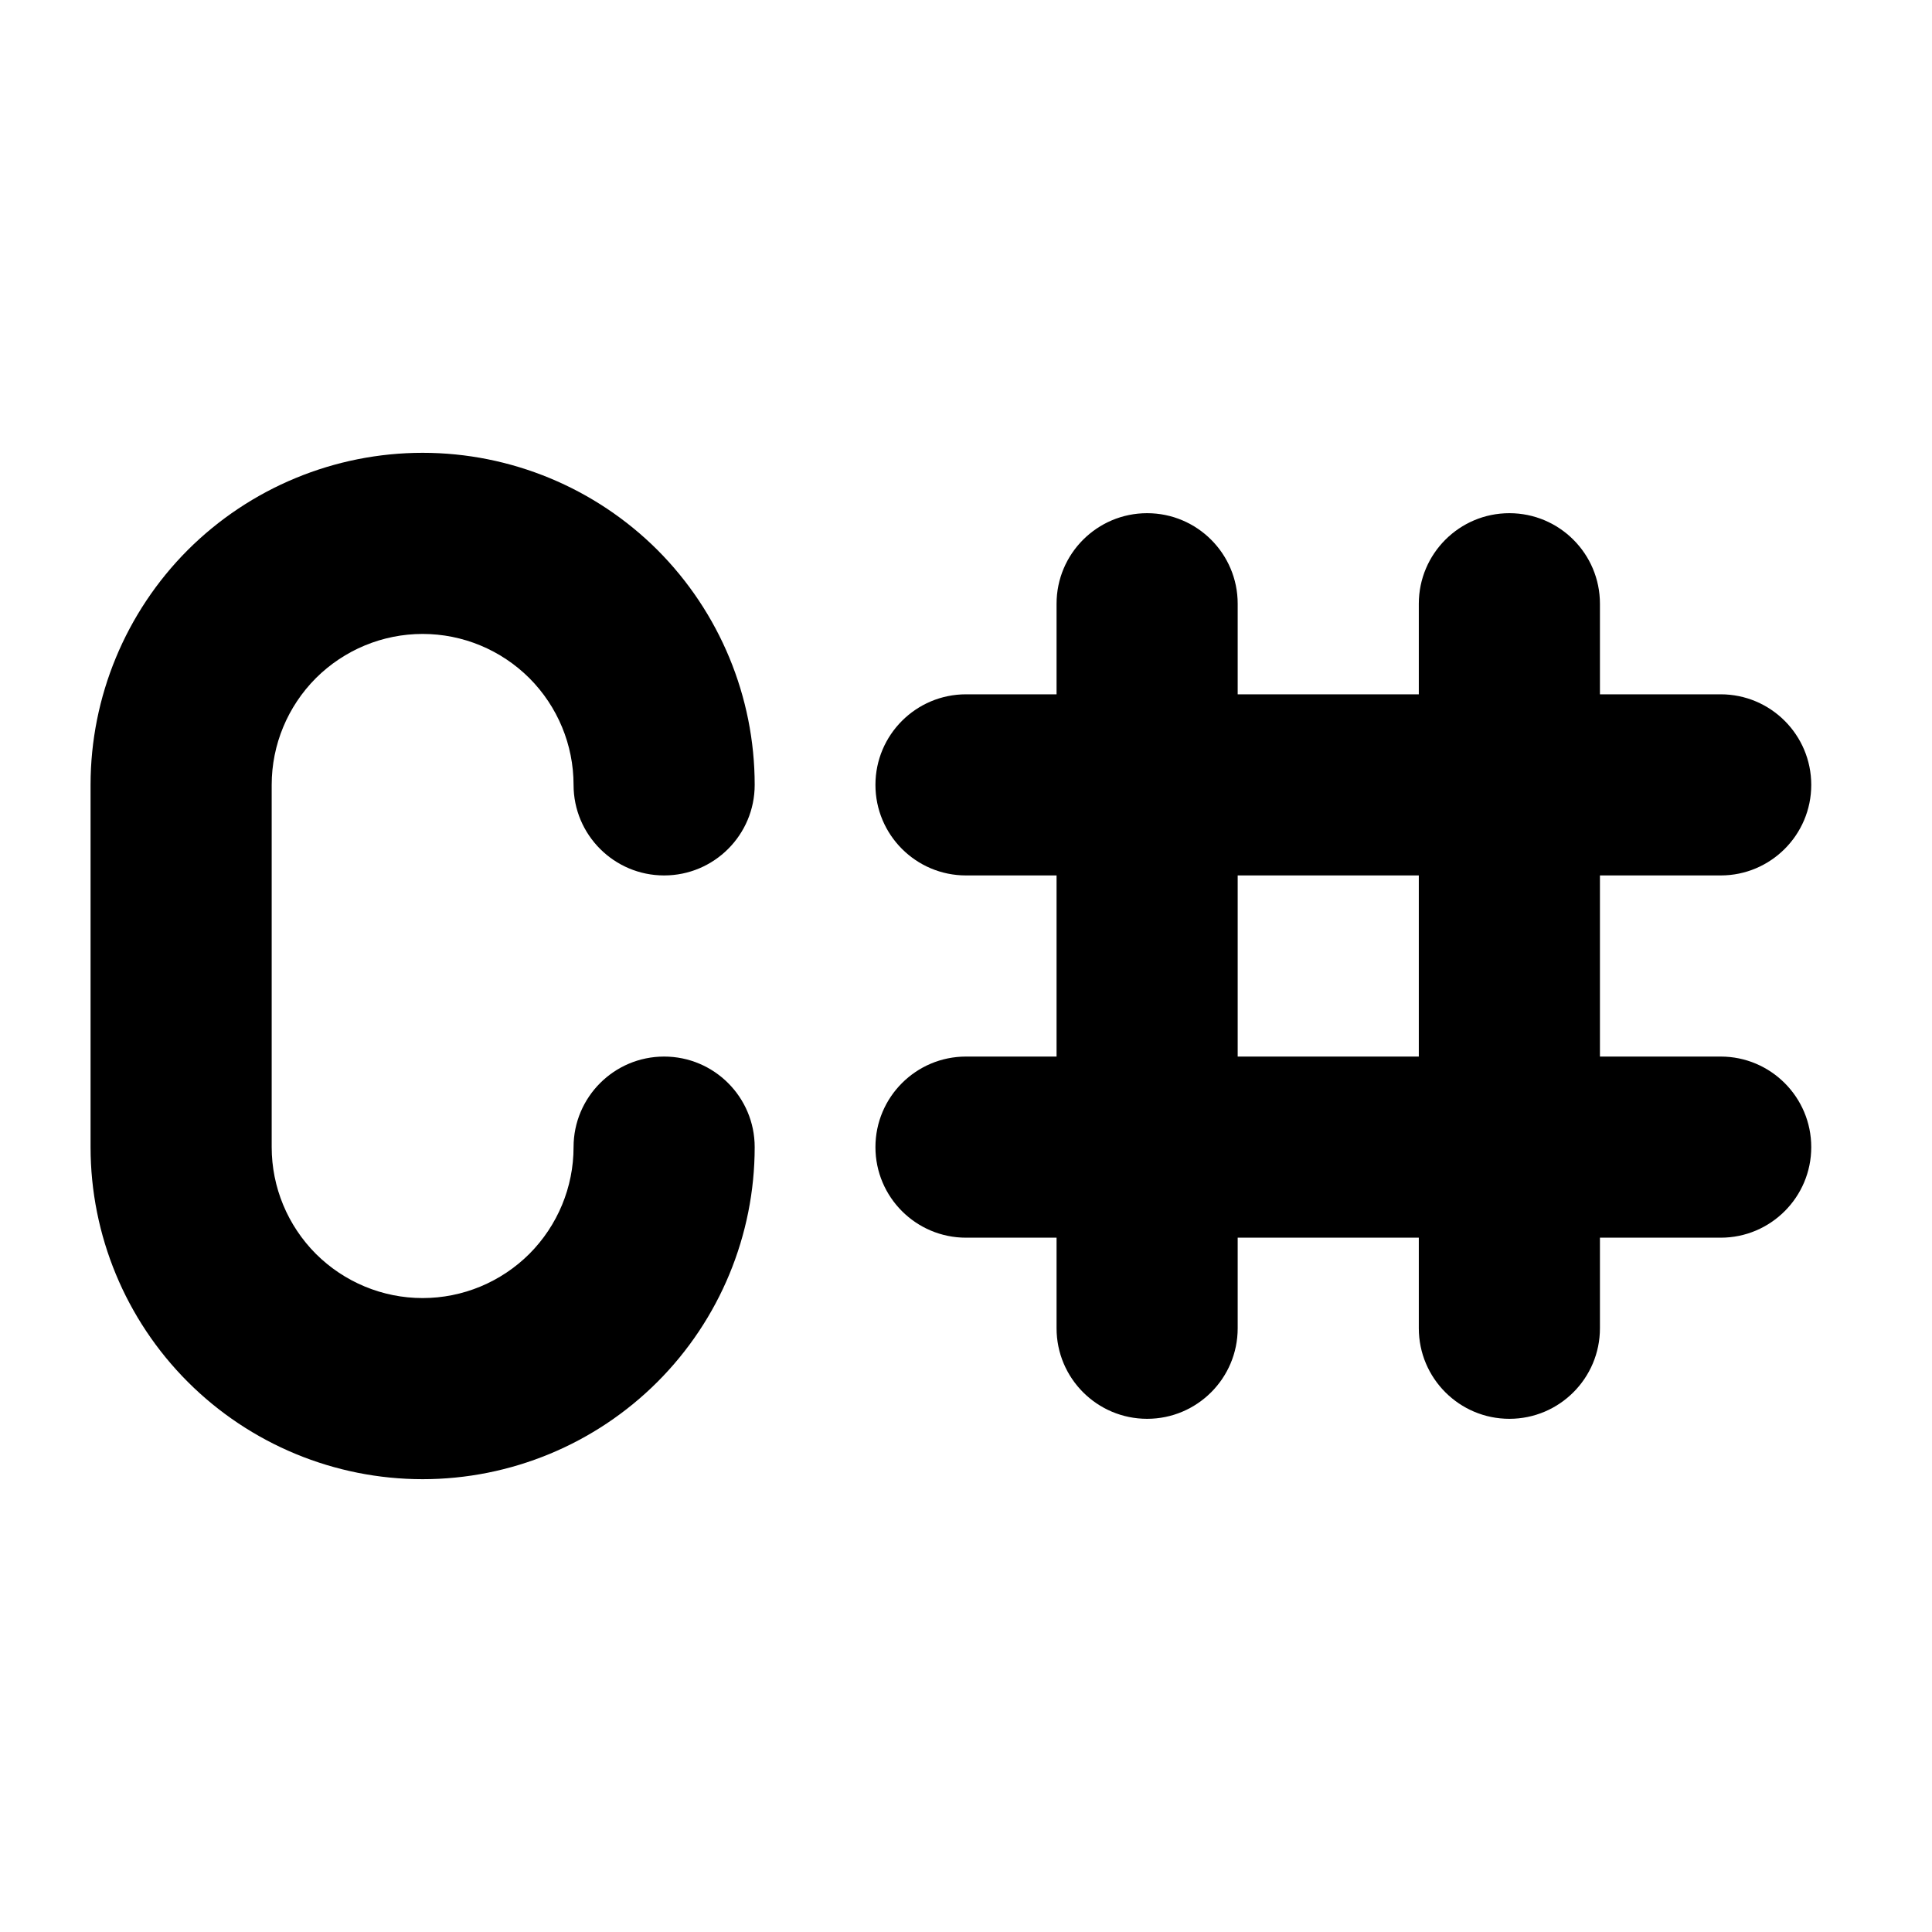 <svg width="512" height="512" viewBox="0 0 16 16" fill="none" xmlns="http://www.w3.org/2000/svg"><path d="M3.5 5.25C3.168 5.25 2.851 5.382 2.616 5.616C2.382 5.851 2.25 6.168 2.25 6.5V9.5C2.25 9.832 2.382 10.149 2.616 10.384C2.851 10.618 3.168 10.75 3.5 10.75C3.832 10.75 4.149 10.618 4.384 10.384C4.618 10.149 4.75 9.832 4.75 9.5C4.75 9.086 5.086 8.75 5.5 8.75C5.914 8.75 6.25 9.086 6.25 9.5C6.25 10.229 5.96 10.929 5.445 11.444C4.929 11.96 4.229 12.25 3.5 12.25C2.771 12.25 2.071 11.96 1.555 11.444C1.04 10.929 0.75 10.229 0.75 9.5V6.5C0.75 5.771 1.04 5.071 1.555 4.555C2.071 4.04 2.771 3.75 3.5 3.75C4.229 3.75 4.929 4.04 5.445 4.555C5.96 5.071 6.25 5.771 6.25 6.5C6.25 6.914 5.914 7.25 5.5 7.25C5.086 7.25 4.75 6.914 4.75 6.5C4.75 6.168 4.618 5.851 4.384 5.616C4.149 5.382 3.832 5.25 3.5 5.25ZM9.5 4.25C9.914 4.25 10.25 4.586 10.25 5V5.75H11.75V5C11.75 4.586 12.086 4.25 12.5 4.25C12.914 4.25 13.25 4.586 13.25 5V5.75H14.25C14.664 5.75 15 6.086 15 6.5C15 6.914 14.664 7.25 14.25 7.25H13.25V8.75H14.25C14.664 8.75 15 9.086 15 9.5C15 9.914 14.664 10.25 14.25 10.25H13.25V11C13.25 11.414 12.914 11.75 12.5 11.75C12.086 11.75 11.75 11.414 11.75 11V10.25H10.25V11C10.25 11.414 9.914 11.75 9.5 11.75C9.086 11.75 8.75 11.414 8.75 11V10.25H8C7.586 10.25 7.25 9.914 7.25 9.5C7.25 9.086 7.586 8.75 8 8.75H8.75V7.25H8C7.586 7.25 7.25 6.914 7.25 6.5C7.25 6.086 7.586 5.75 8 5.75H8.75V5C8.75 4.586 9.086 4.25 9.5 4.25ZM10.25 7.25V8.75H11.75V7.25H10.25Z" fill="currentColor"/></svg>